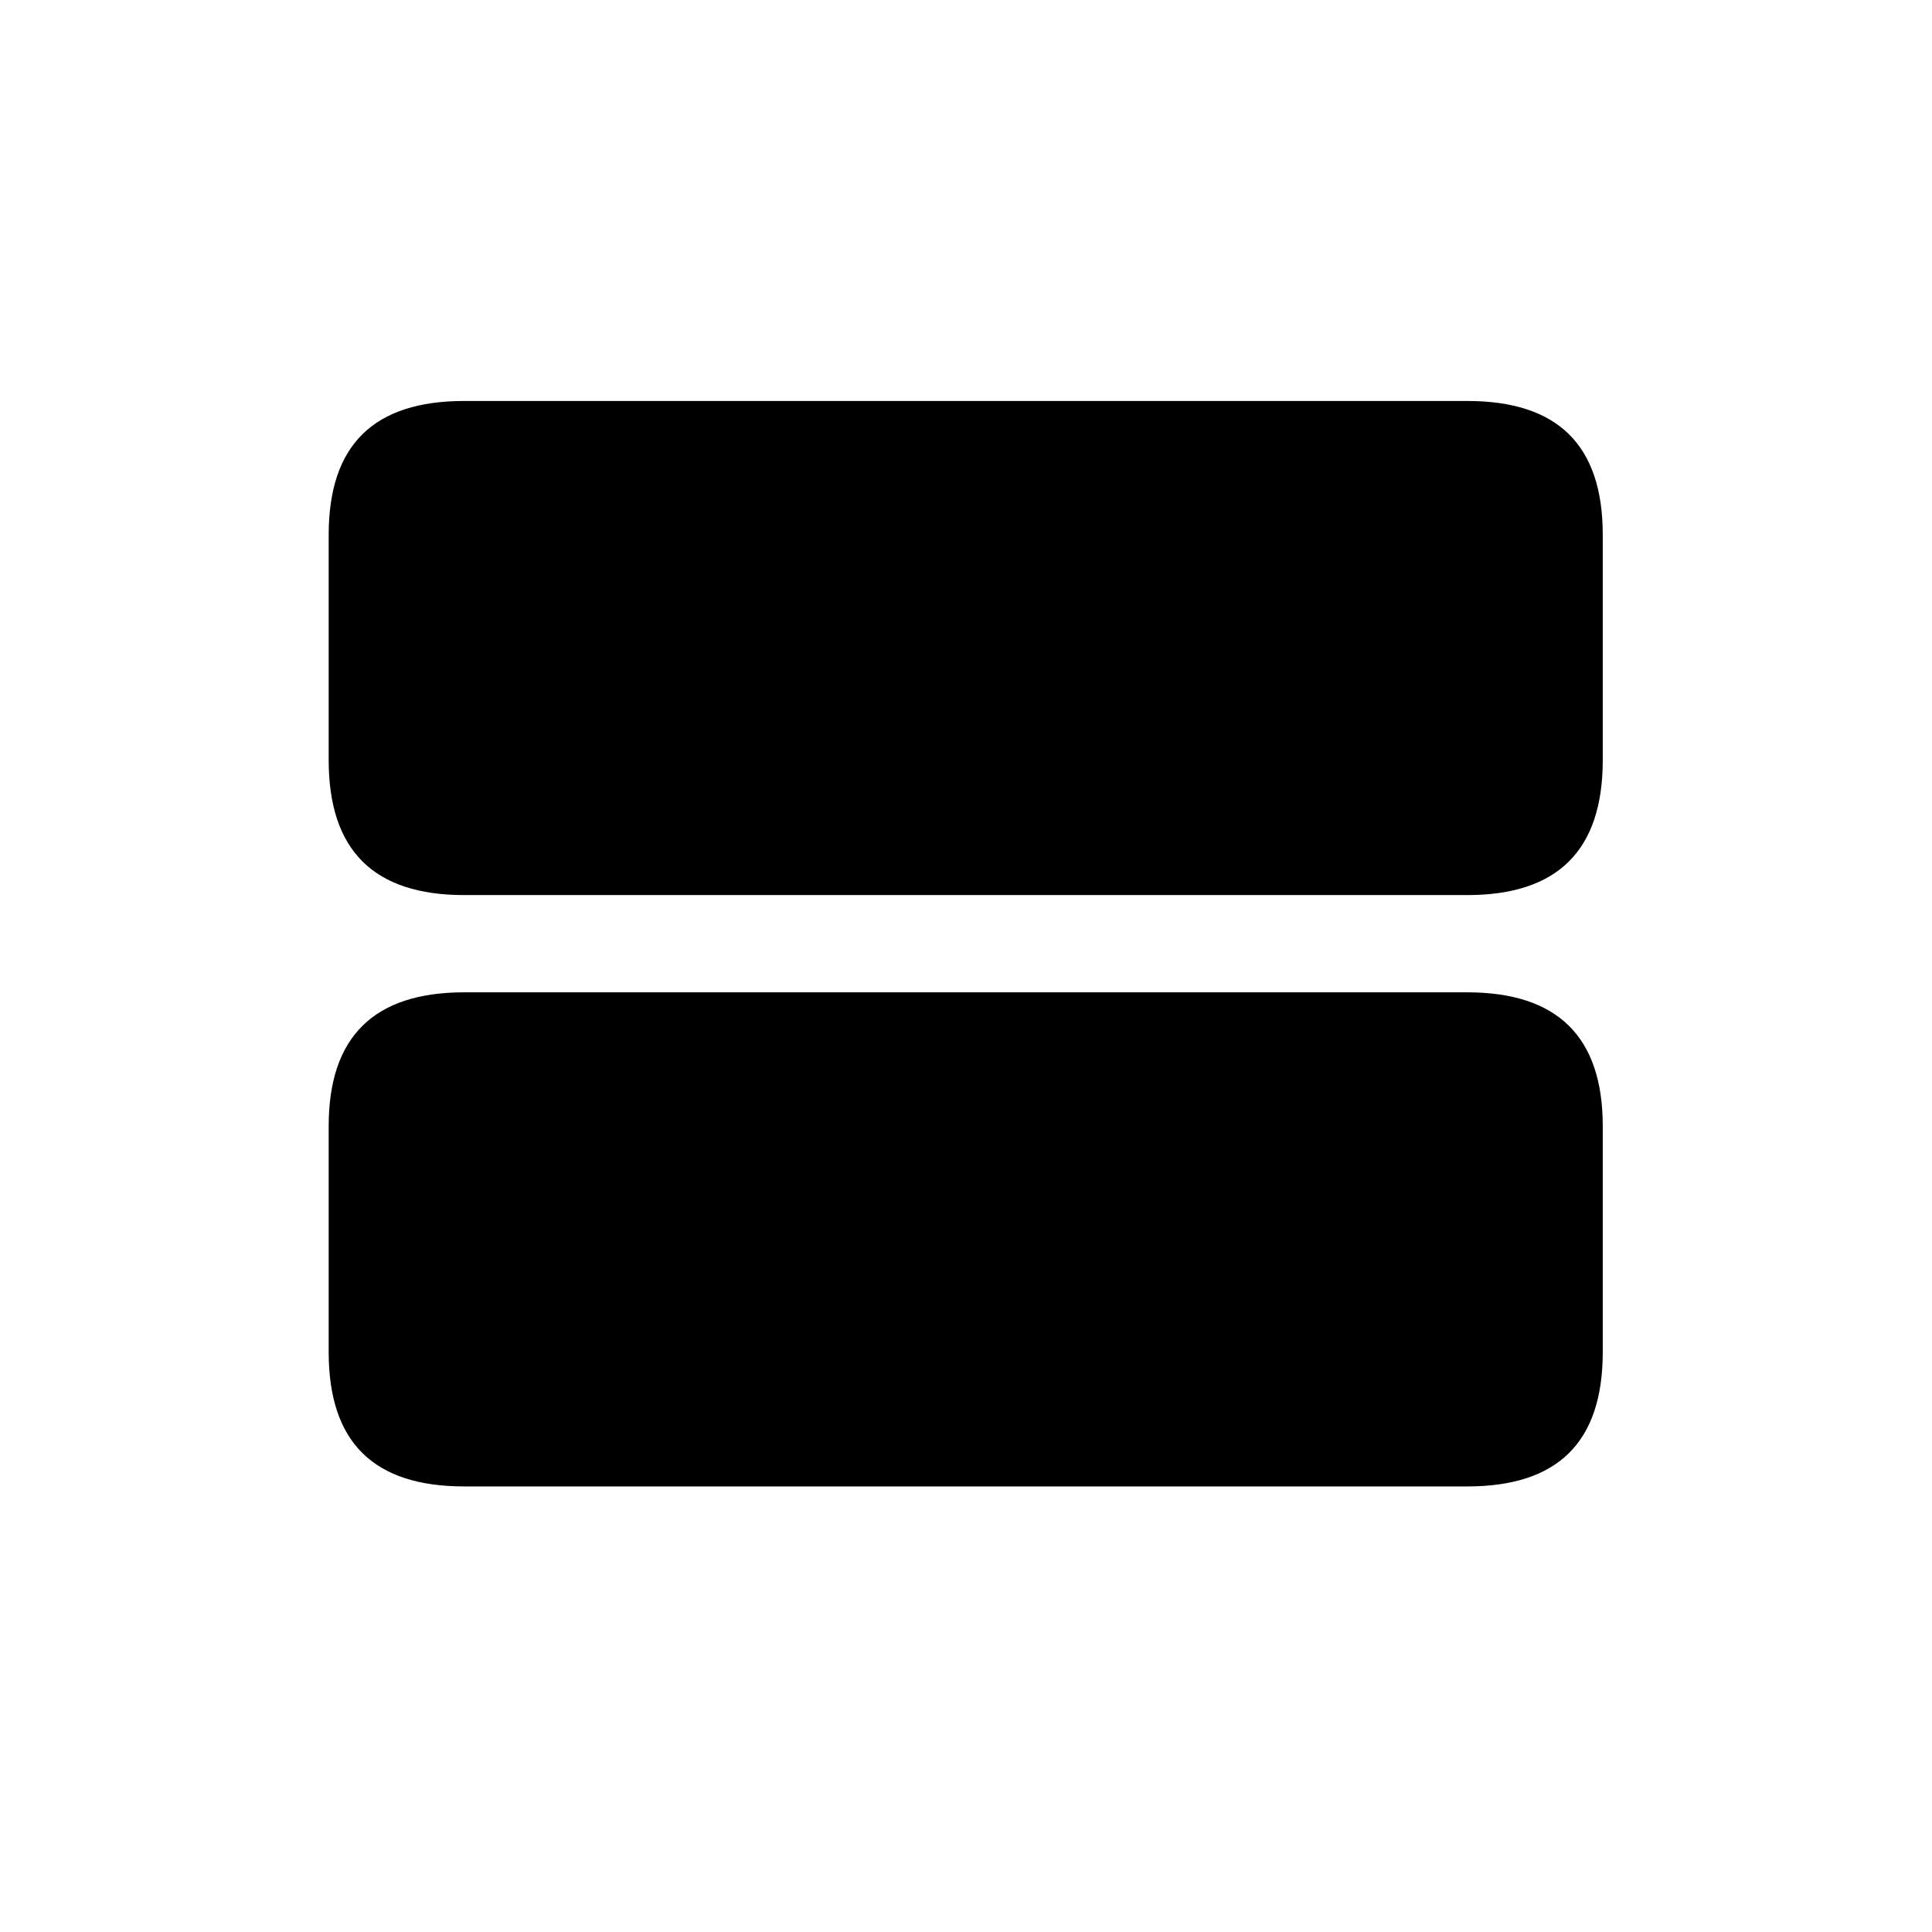 <svg width="24" height="24" viewBox="0 0 24 24" fill="none" xmlns="http://www.w3.org/2000/svg">
<path d="M5.767 11.119C4.646 11.119 4.083 10.569 4.083 9.441V6.644C4.083 5.523 4.646 4.981 5.767 4.981H18.226C19.346 4.981 19.91 5.523 19.91 6.644V9.441C19.91 10.569 19.346 11.119 18.226 11.119H5.767ZM5.767 18.465C4.646 18.465 4.083 17.923 4.083 16.795V13.99C4.083 12.877 4.646 12.327 5.767 12.327H18.226C19.346 12.327 19.91 12.877 19.91 13.99V16.795C19.91 17.923 19.346 18.465 18.226 18.465H5.767Z" fill="#000"/>
</svg>
